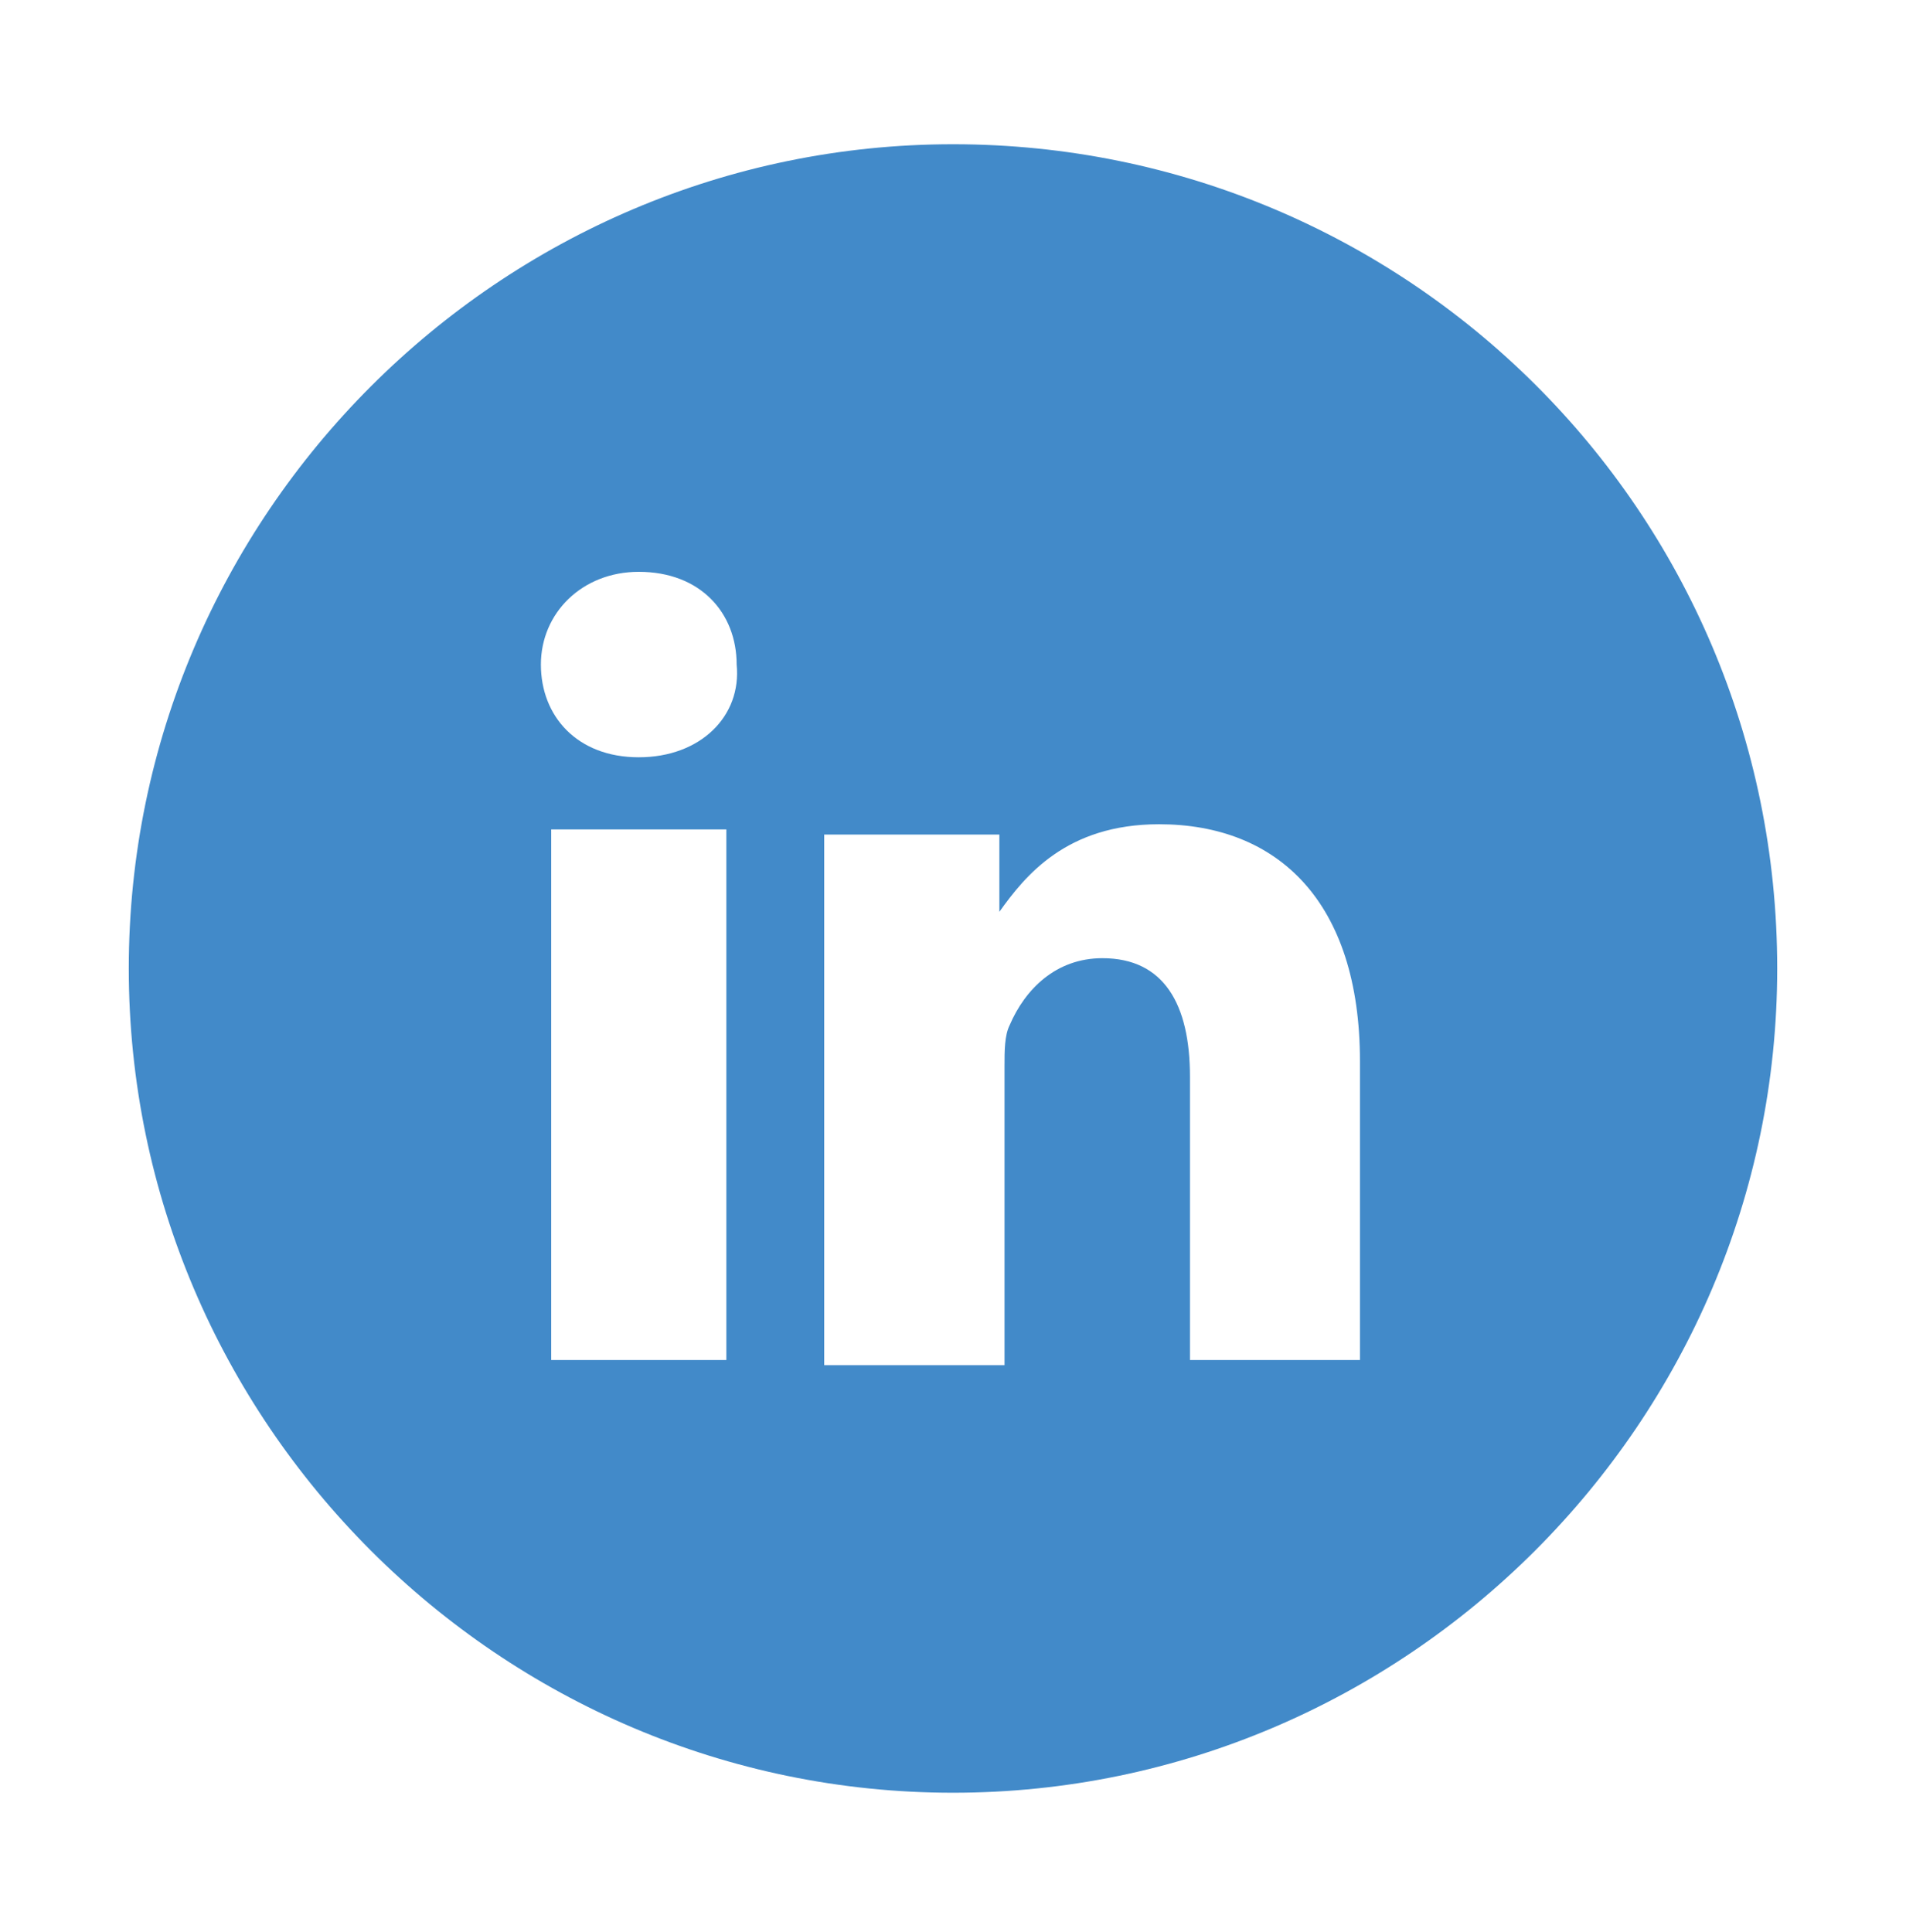 <?xml version="1.0" encoding="utf-8"?>
<!-- Generator: Adobe Illustrator 19.2.1, SVG Export Plug-In . SVG Version: 6.00 Build 0)  -->
<svg version="1.1" xmlns="http://www.w3.org/2000/svg" xmlns:xlink="http://www.w3.org/1999/xlink" x="0px" y="0px"
	 viewBox="0 0 37 37.5" style="enable-background:new 0 0 37 37.5;" xml:space="preserve">
<style type="text/css">
	.Arched_x0020_Green{fill:url(#SVGID_1_);stroke:#FFFFFF;stroke-width:0.25;stroke-miterlimit:1;}
	.st0{fill:url(#SVGID_2_);}
	.st1{fill:#00B37D;}
	.st2{fill:#58595B;}
	.st3{fill:#00B27C;}
	.st4{fill:#231F20;}
	.st5{fill:url(#SVGID_3_);}
	.st6{fill:#FFFFFF;}
	.st7{fill:#414042;}
	.st8{fill:#6D6E71;}
	.st9{fill-rule:evenodd;clip-rule:evenodd;fill:#FFFFFF;}
	.st10{fill:#36609F;}
	.st11{fill:#2CAAE1;}
	.st12{fill:#0A6C9B;}
	.st13{fill:#EF568F;}
	.st14{fill:#F04E23;}
	.st15{fill:#F58020;}
	.st16{fill:#DC5442;}
	.st17{fill:#CB2027;}
	.st18{fill:#ED338F;}
	.st19{fill:#00B9EA;}
	.st20{fill:#EE3537;}
	.st21{fill:#CA3C27;}
	.st22{fill:#428AC9;}
</style>
<linearGradient id="SVGID_1_" gradientUnits="userSpaceOnUse" x1="-1429.333" y1="367.089" x2="-1428.626" y2="366.382">
	<stop  offset="0" style="stop-color:#20AC4B"/>
	<stop  offset="0.983" style="stop-color:#19361A"/>
</linearGradient>
<g id="From_Your_Friends_at_User10.com">
</g>
<g id="RAW_ICONS_-_SQUARE__x2F__ROUNDED__x2F__CIRCLE">
	<g>
		<path class="st22" d="M19.5,17.6L19.5,17.6C19.5,17.6,19.5,17.6,19.5,17.6L19.5,17.6z"/>
		<path class="st22" d="M18.5,2.8c-8.8,0-16,7.2-16,16c0,8.8,7.2,16,16,16c8.8,0,16-7.2,16-16C34.5,9.9,27.3,2.8,18.5,2.8z
			 M14.1,26.4h-3.4V16.1h3.4V26.4z M12.4,14.7L12.4,14.7c-1.2,0-1.9-0.8-1.9-1.8c0-1,0.8-1.8,1.9-1.8c1.2,0,1.9,0.8,1.9,1.8
			C14.4,13.9,13.6,14.7,12.4,14.7z M26.5,26.4h-3.4v-5.5c0-1.4-0.5-2.3-1.7-2.3c-0.9,0-1.5,0.6-1.8,1.3c-0.1,0.2-0.1,0.5-0.1,0.8
			v5.8H16c0,0,0-9.3,0-10.3h3.4v1.5c0.5-0.7,1.3-1.7,3.1-1.7c2.3,0,3.9,1.5,3.9,4.6V26.4z"/>
	</g>
</g>
</svg>
